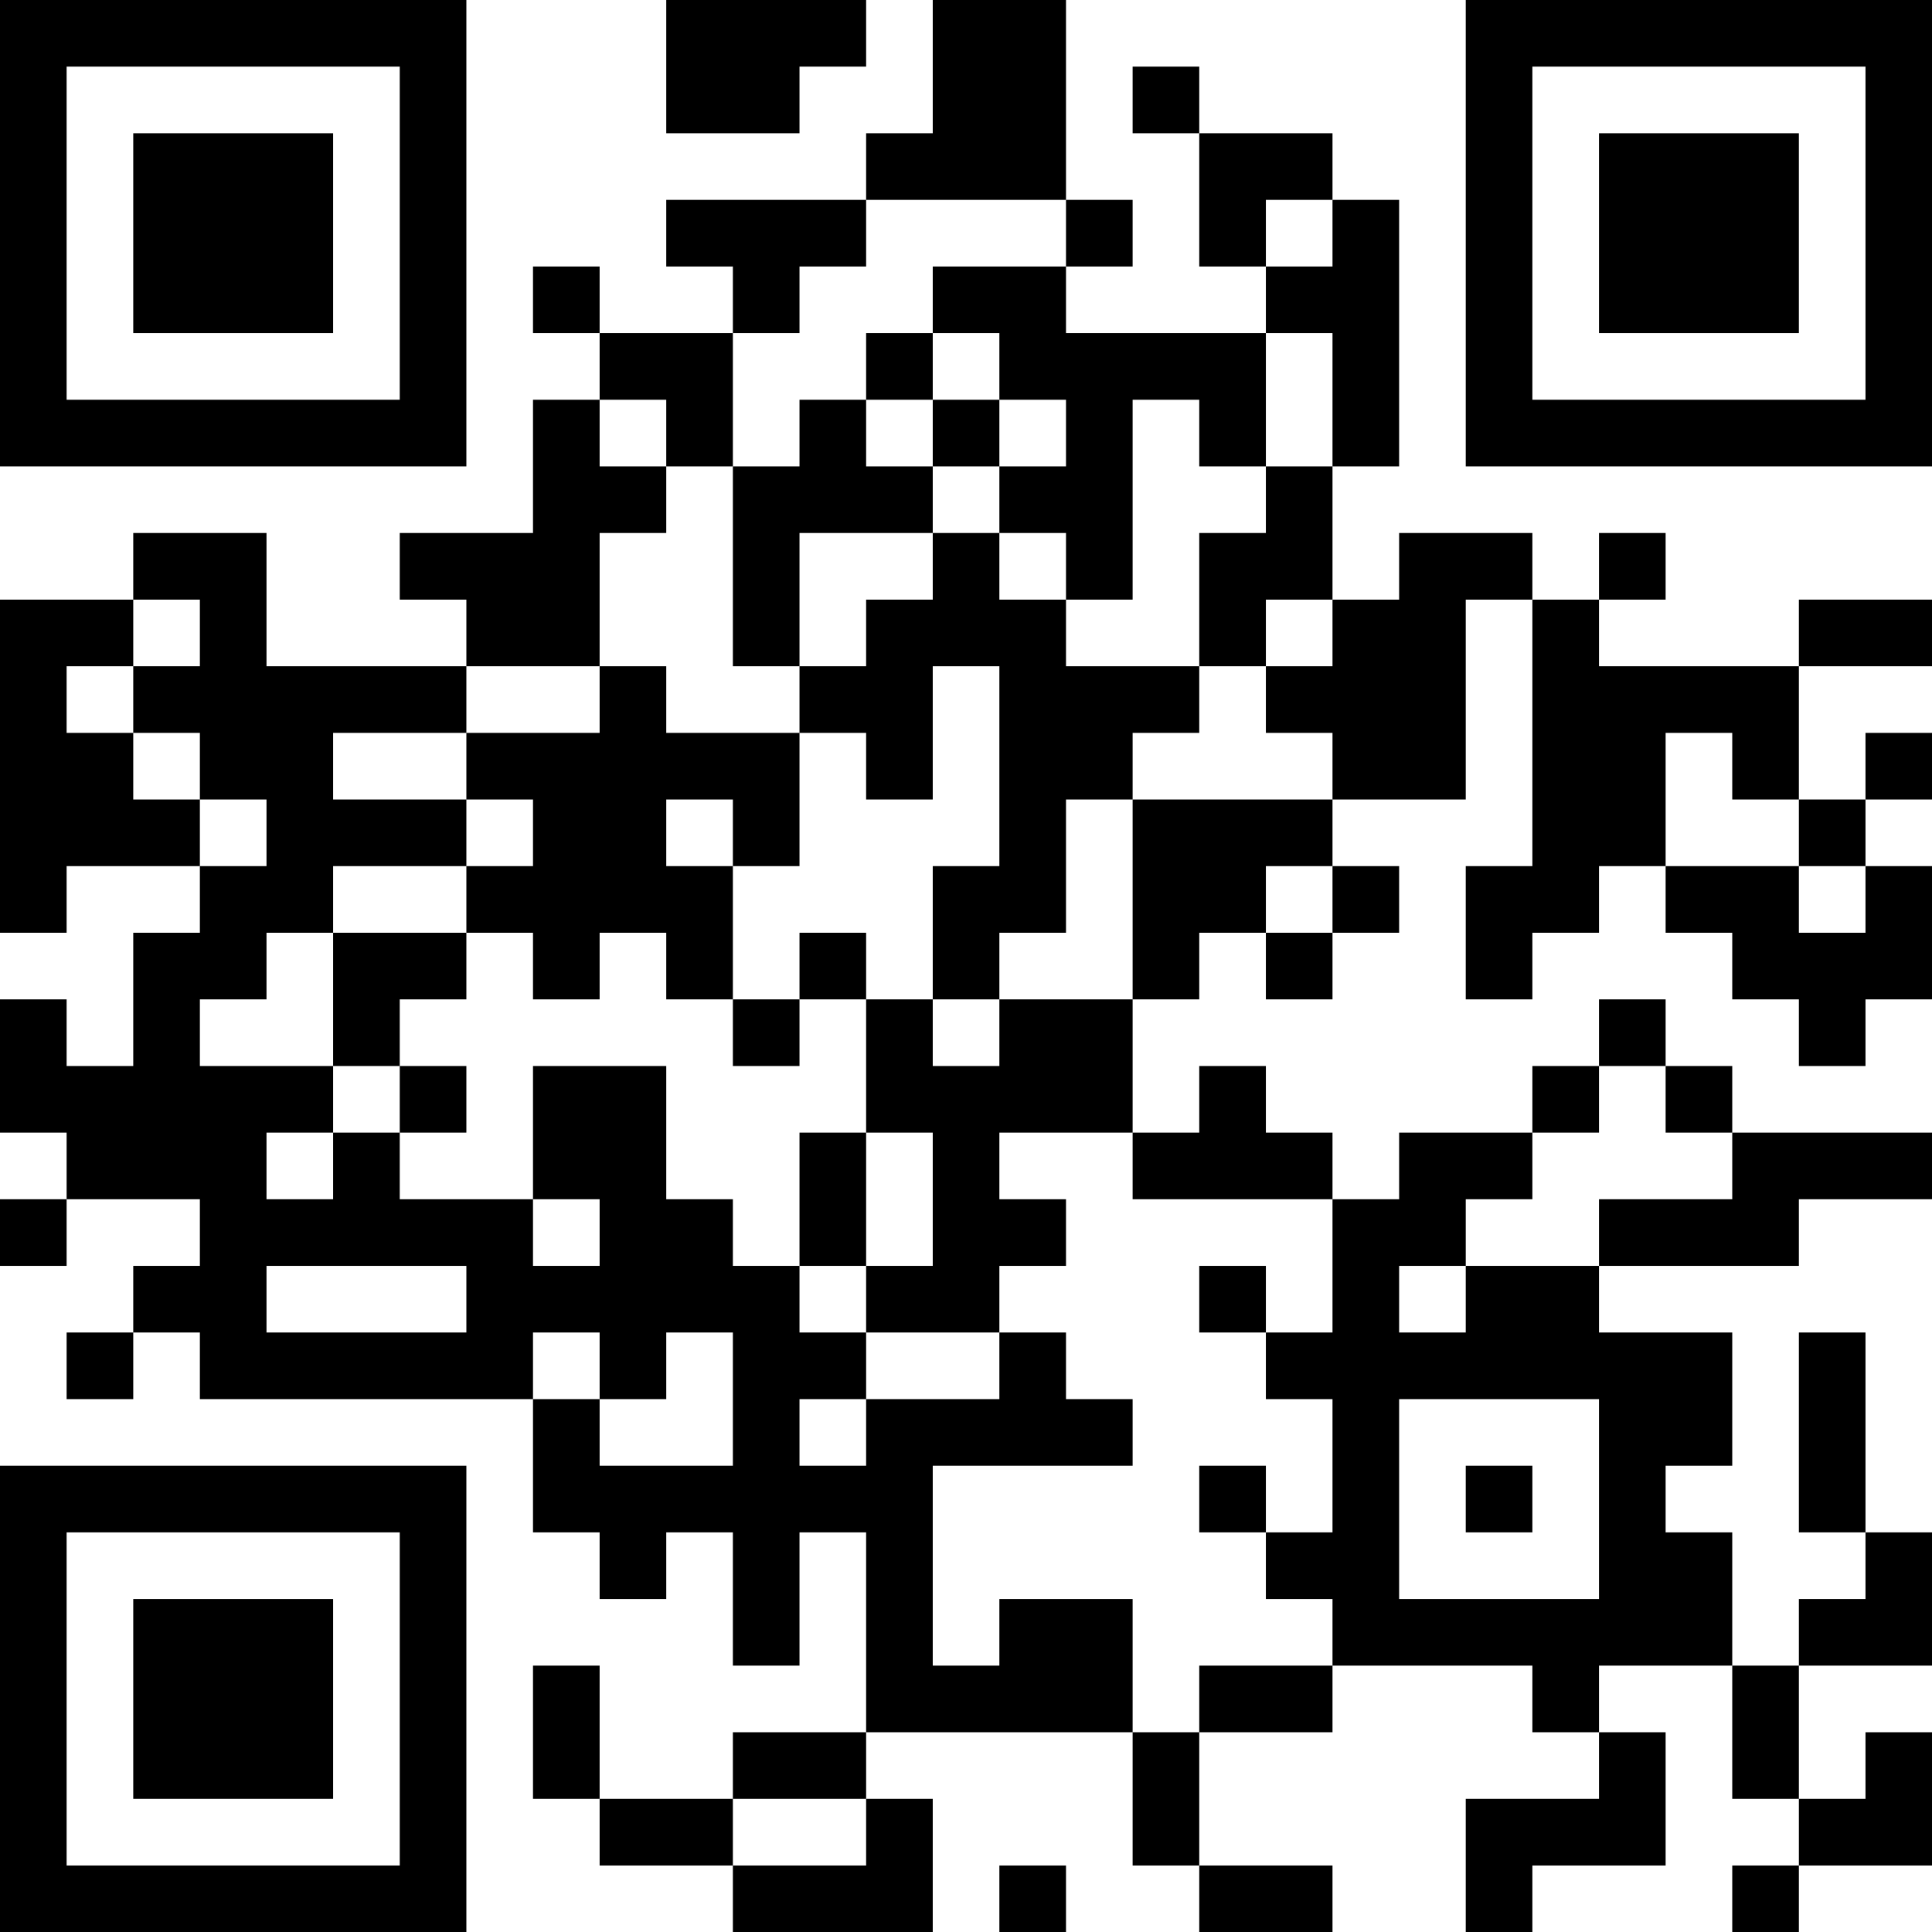 <?xml version="1.0" encoding="UTF-8"?>
<svg xmlns="http://www.w3.org/2000/svg" version="1.1" width="200" height="200" viewBox="0 0 200 200"><rect x="0" y="0" width="200" height="200" fill="#ffffff"/><g transform="scale(6.897)"><g transform="translate(0,0)"><path fill-rule="evenodd" d="M10 0L10 2L12 2L12 1L13 1L13 0ZM14 0L14 2L13 2L13 3L10 3L10 4L11 4L11 5L9 5L9 4L8 4L8 5L9 5L9 6L8 6L8 8L6 8L6 9L7 9L7 10L4 10L4 8L2 8L2 9L0 9L0 14L1 14L1 13L3 13L3 14L2 14L2 16L1 16L1 15L0 15L0 17L1 17L1 18L0 18L0 19L1 19L1 18L3 18L3 19L2 19L2 20L1 20L1 21L2 21L2 20L3 20L3 21L8 21L8 23L9 23L9 24L10 24L10 23L11 23L11 25L12 25L12 23L13 23L13 26L11 26L11 27L9 27L9 25L8 25L8 27L9 27L9 28L11 28L11 29L14 29L14 27L13 27L13 26L17 26L17 28L18 28L18 29L20 29L20 28L18 28L18 26L20 26L20 25L23 25L23 26L24 26L24 27L22 27L22 29L23 29L23 28L25 28L25 26L24 26L24 25L26 25L26 27L27 27L27 28L26 28L26 29L27 29L27 28L29 28L29 26L28 26L28 27L27 27L27 25L29 25L29 23L28 23L28 20L27 20L27 23L28 23L28 24L27 24L27 25L26 25L26 23L25 23L25 22L26 22L26 20L24 20L24 19L27 19L27 18L29 18L29 17L26 17L26 16L25 16L25 15L24 15L24 16L23 16L23 17L21 17L21 18L20 18L20 17L19 17L19 16L18 16L18 17L17 17L17 15L18 15L18 14L19 14L19 15L20 15L20 14L21 14L21 13L20 13L20 12L22 12L22 9L23 9L23 13L22 13L22 15L23 15L23 14L24 14L24 13L25 13L25 14L26 14L26 15L27 15L27 16L28 16L28 15L29 15L29 13L28 13L28 12L29 12L29 11L28 11L28 12L27 12L27 10L29 10L29 9L27 9L27 10L24 10L24 9L25 9L25 8L24 8L24 9L23 9L23 8L21 8L21 9L20 9L20 7L21 7L21 3L20 3L20 2L18 2L18 1L17 1L17 2L18 2L18 4L19 4L19 5L16 5L16 4L17 4L17 3L16 3L16 0ZM13 3L13 4L12 4L12 5L11 5L11 7L10 7L10 6L9 6L9 7L10 7L10 8L9 8L9 10L7 10L7 11L5 11L5 12L7 12L7 13L5 13L5 14L4 14L4 15L3 15L3 16L5 16L5 17L4 17L4 18L5 18L5 17L6 17L6 18L8 18L8 19L9 19L9 18L8 18L8 16L10 16L10 18L11 18L11 19L12 19L12 20L13 20L13 21L12 21L12 22L13 22L13 21L15 21L15 20L16 20L16 21L17 21L17 22L14 22L14 25L15 25L15 24L17 24L17 26L18 26L18 25L20 25L20 24L19 24L19 23L20 23L20 21L19 21L19 20L20 20L20 18L17 18L17 17L15 17L15 18L16 18L16 19L15 19L15 20L13 20L13 19L14 19L14 17L13 17L13 15L14 15L14 16L15 16L15 15L17 15L17 12L20 12L20 11L19 11L19 10L20 10L20 9L19 9L19 10L18 10L18 8L19 8L19 7L20 7L20 5L19 5L19 7L18 7L18 6L17 6L17 9L16 9L16 8L15 8L15 7L16 7L16 6L15 6L15 5L14 5L14 4L16 4L16 3ZM19 3L19 4L20 4L20 3ZM13 5L13 6L12 6L12 7L11 7L11 10L12 10L12 11L10 11L10 10L9 10L9 11L7 11L7 12L8 12L8 13L7 13L7 14L5 14L5 16L6 16L6 17L7 17L7 16L6 16L6 15L7 15L7 14L8 14L8 15L9 15L9 14L10 14L10 15L11 15L11 16L12 16L12 15L13 15L13 14L12 14L12 15L11 15L11 13L12 13L12 11L13 11L13 12L14 12L14 10L15 10L15 13L14 13L14 15L15 15L15 14L16 14L16 12L17 12L17 11L18 11L18 10L16 10L16 9L15 9L15 8L14 8L14 7L15 7L15 6L14 6L14 5ZM13 6L13 7L14 7L14 6ZM12 8L12 10L13 10L13 9L14 9L14 8ZM2 9L2 10L1 10L1 11L2 11L2 12L3 12L3 13L4 13L4 12L3 12L3 11L2 11L2 10L3 10L3 9ZM25 11L25 13L27 13L27 14L28 14L28 13L27 13L27 12L26 12L26 11ZM10 12L10 13L11 13L11 12ZM19 13L19 14L20 14L20 13ZM24 16L24 17L23 17L23 18L22 18L22 19L21 19L21 20L22 20L22 19L24 19L24 18L26 18L26 17L25 17L25 16ZM12 17L12 19L13 19L13 17ZM4 19L4 20L7 20L7 19ZM18 19L18 20L19 20L19 19ZM8 20L8 21L9 21L9 22L11 22L11 20L10 20L10 21L9 21L9 20ZM21 21L21 24L24 24L24 21ZM18 22L18 23L19 23L19 22ZM22 22L22 23L23 23L23 22ZM11 27L11 28L13 28L13 27ZM15 28L15 29L16 29L16 28ZM0 0L0 7L7 7L7 0ZM1 1L1 6L6 6L6 1ZM2 2L2 5L5 5L5 2ZM22 0L22 7L29 7L29 0ZM23 1L23 6L28 6L28 1ZM24 2L24 5L27 5L27 2ZM0 22L0 29L7 29L7 22ZM1 23L1 28L6 28L6 23ZM2 24L2 27L5 27L5 24Z" fill="#000000"/></g></g></svg>

